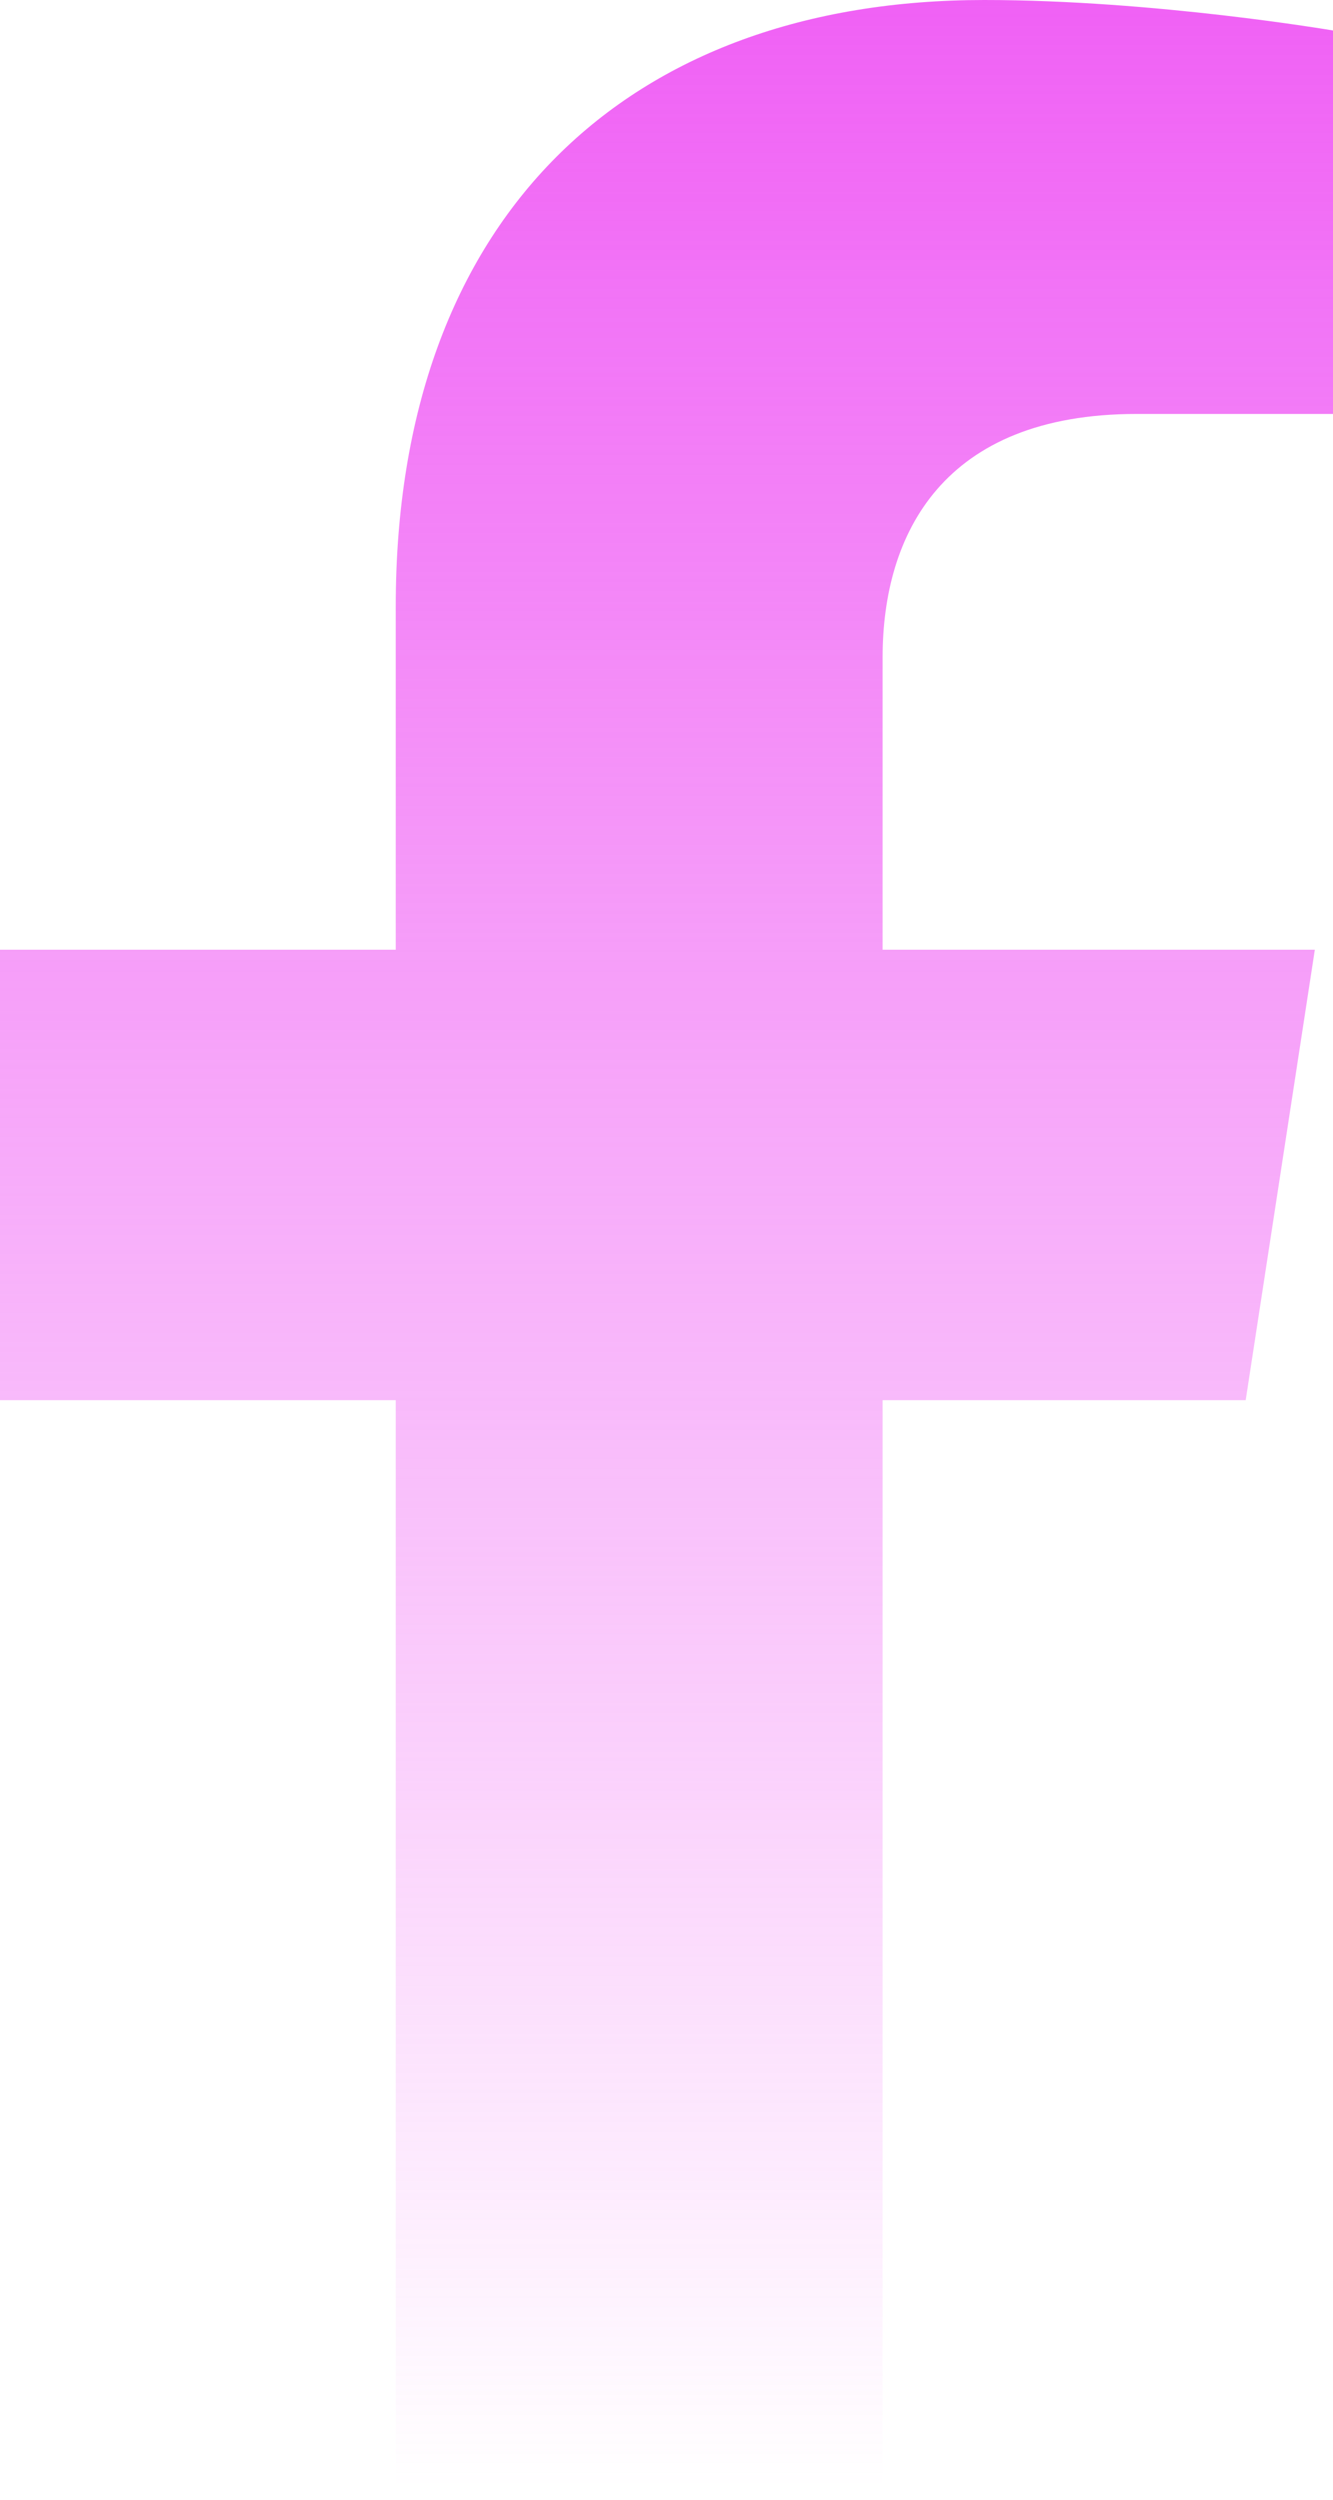 <svg width="8" height="15" viewBox="0 0 8 15" fill="none" xmlns="http://www.w3.org/2000/svg">
<path d="M7.476 8.402L7.891 5.699H5.297V3.944C5.297 3.205 5.659 2.484 6.821 2.484H8V0.183C8 0.183 6.93 0 5.907 0C3.771 0 2.375 1.295 2.375 3.639V5.699H0V8.402H2.375V14.938H5.297V8.402L7.476 8.402Z" fill="url(#paint0_linear_41_5)"/>
<defs>
<linearGradient id="paint0_linear_41_5" x1="4" y1="0" x2="4" y2="14.938" gradientUnits="userSpaceOnUse">
<stop stop-color="#f061f5"/>
<stop offset="1" stop-color="#f061f5" stop-opacity="0"/>
</linearGradient>
</defs>
</svg>
